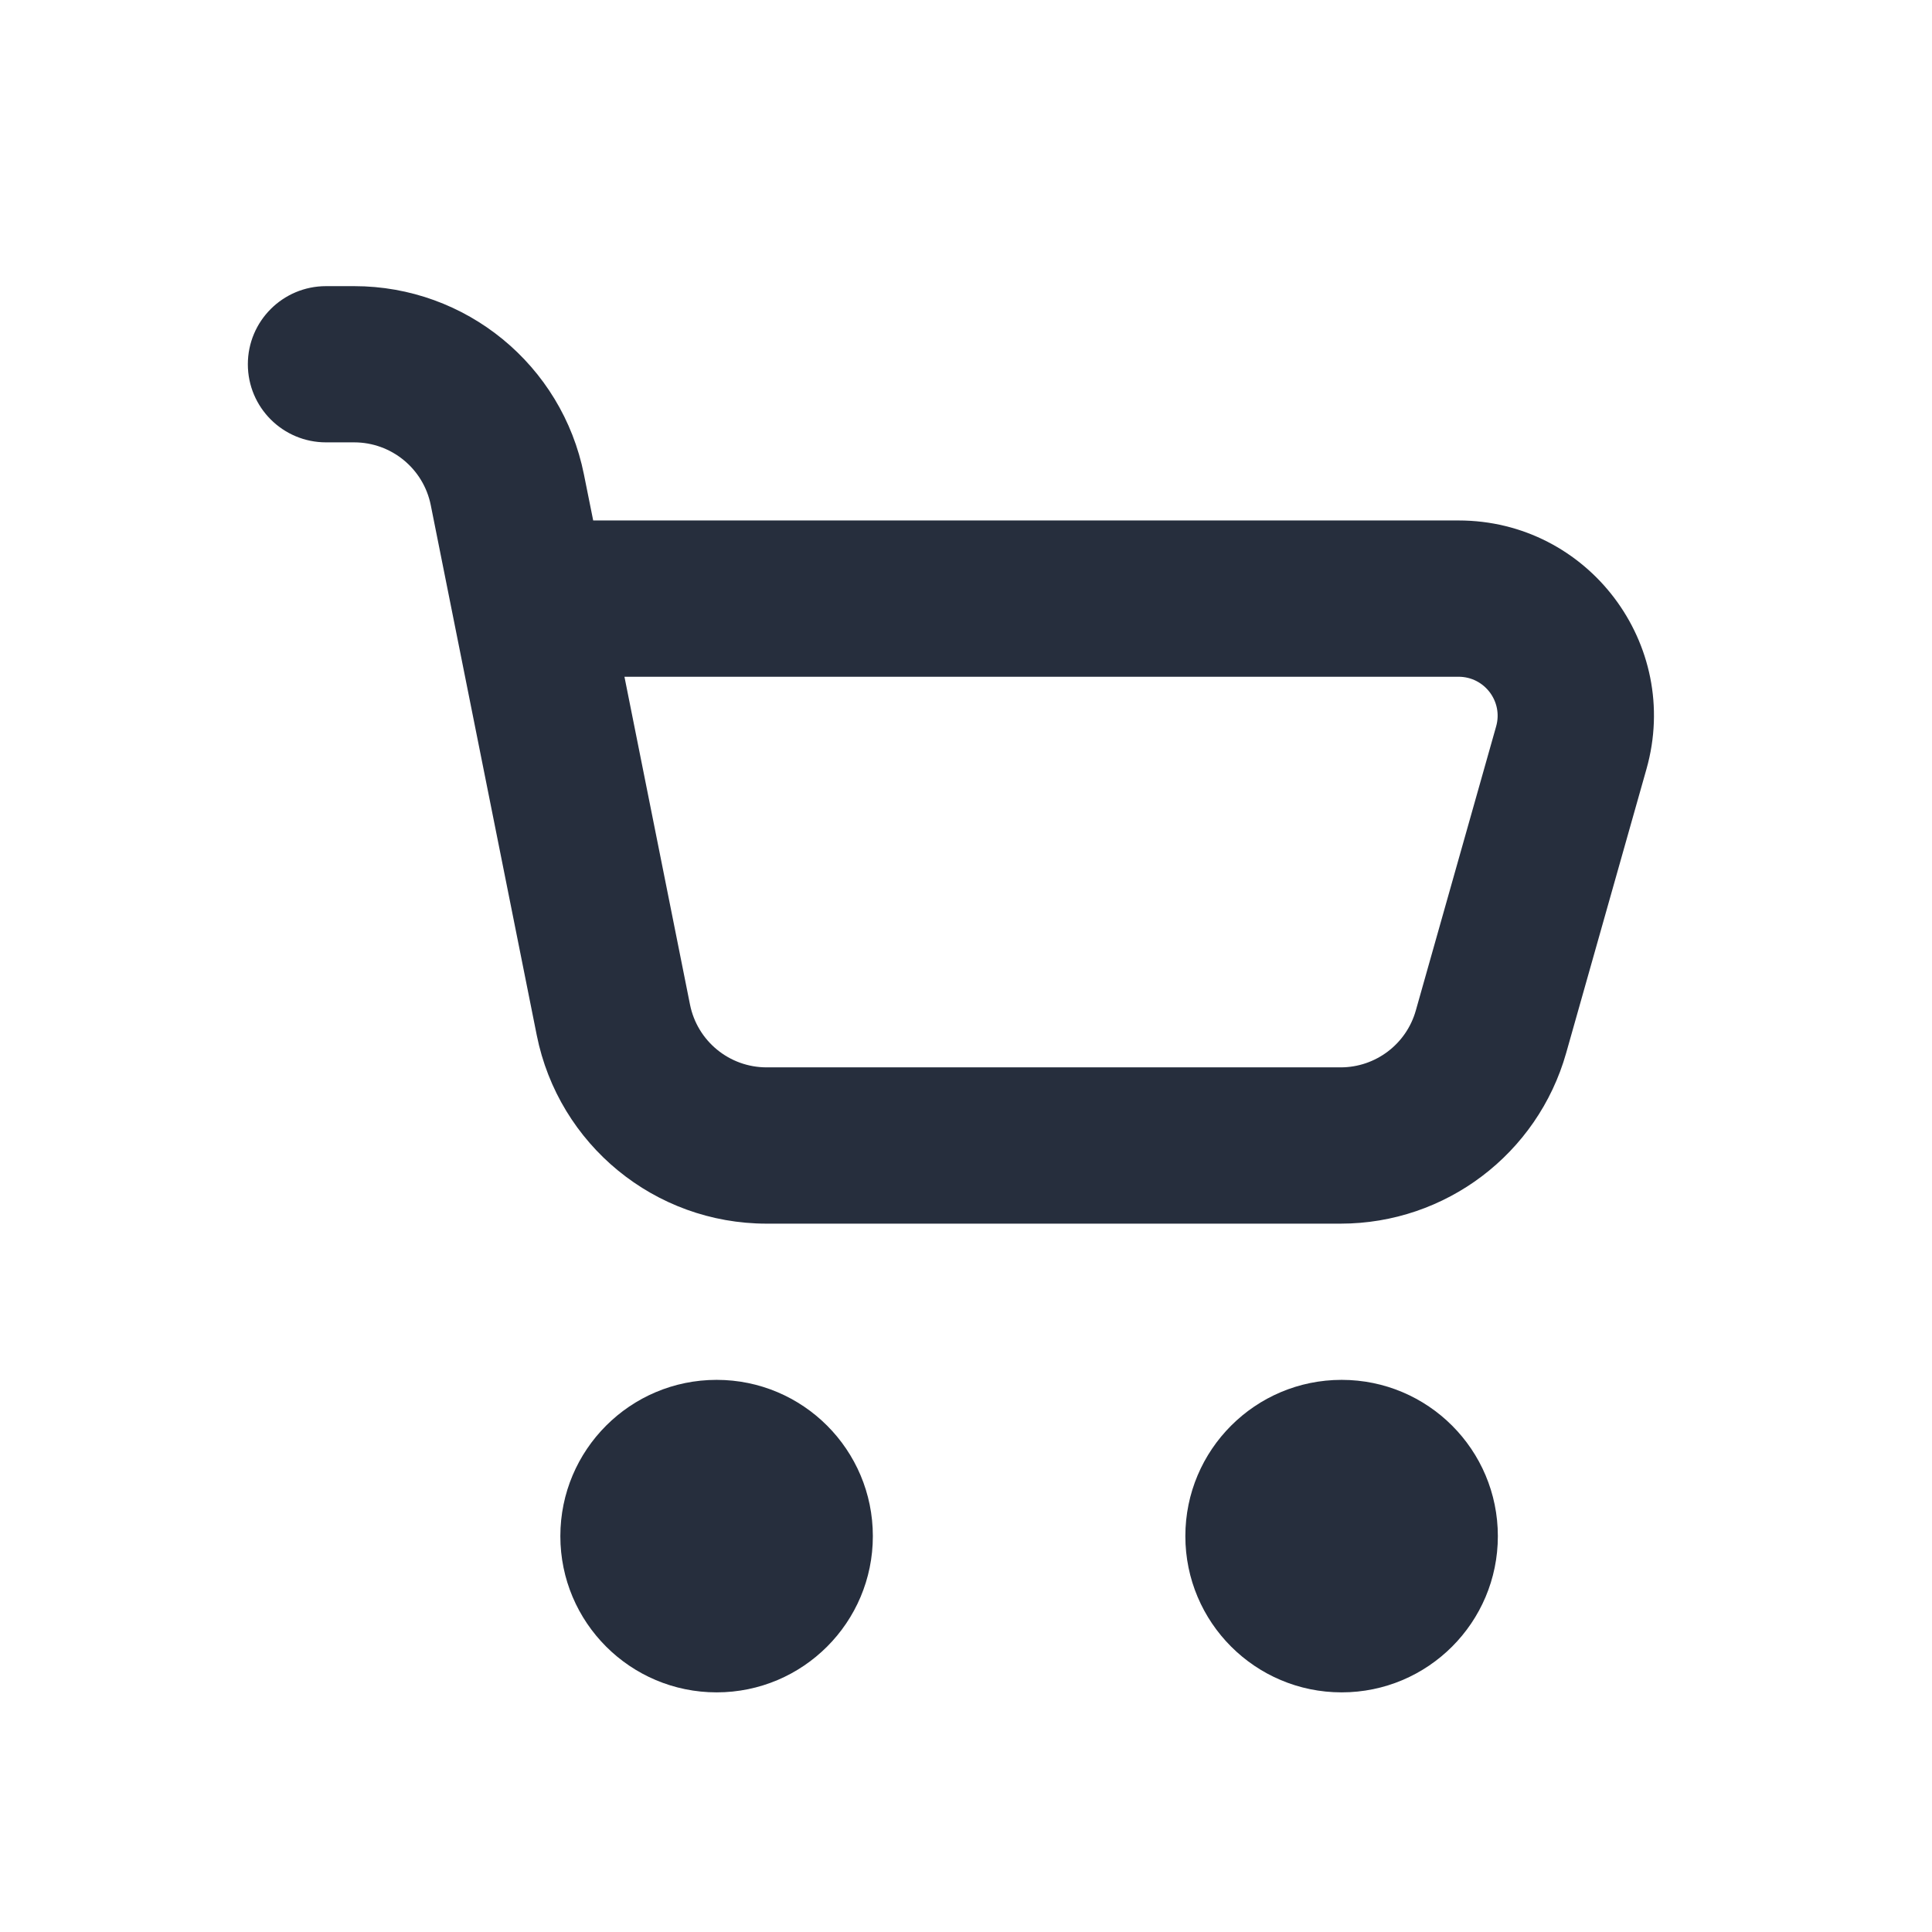 <svg width="28" height="28" viewBox="0 0 28 28" fill="none" xmlns="http://www.w3.org/2000/svg">
<path fill-rule="evenodd" clip-rule="evenodd" d="M12.65 22.263C12.65 23.513 11.637 24.527 10.386 24.527C9.135 24.527 8.121 23.513 8.121 22.263C8.121 21.012 9.135 19.998 10.386 19.998C11.637 19.998 12.65 21.012 12.65 22.263ZM21.708 22.263C21.708 23.513 20.695 24.527 19.444 24.527C18.193 24.527 17.179 23.513 17.179 22.263C17.179 21.012 18.193 19.998 19.444 19.998C20.695 19.998 21.708 21.012 21.708 22.263Z" fill="#262E3D"/>
<path fill-rule="evenodd" clip-rule="evenodd" d="M3.592 5.279C3.592 4.654 4.099 4.147 4.725 4.147H5.133C6.752 4.147 8.146 5.29 8.463 6.877L8.597 7.543H21.139C23.016 7.543 24.373 9.338 23.862 11.145L22.698 15.261C22.284 16.724 20.949 17.734 19.429 17.734H11.11C9.491 17.734 8.097 16.591 7.779 15.003L6.243 7.321C6.137 6.792 5.672 6.411 5.133 6.411H4.725C4.099 6.411 3.592 5.904 3.592 5.279ZM9.05 9.808L10 14.559C10.106 15.088 10.57 15.469 11.11 15.469H19.429C19.936 15.469 20.381 15.133 20.519 14.645L21.683 10.528C21.786 10.167 21.514 9.808 21.139 9.808H9.05Z" fill="#262E3D"/>
</svg>
